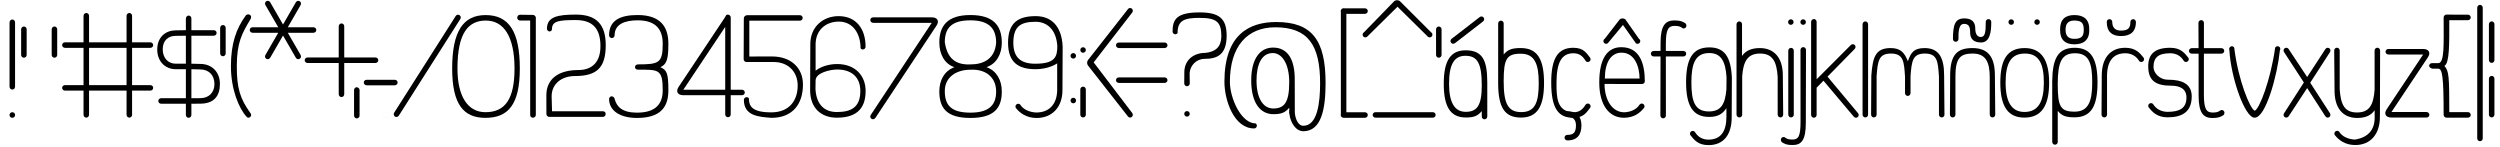 <?xml version="1.0" encoding="UTF-8" standalone="no"?>
<!-- Created with Inkscape (http://www.inkscape.org/) -->
<svg
   xmlns:dc="http://purl.org/dc/elements/1.1/"
   xmlns:cc="http://web.resource.org/cc/"
   xmlns:rdf="http://www.w3.org/1999/02/22-rdf-syntax-ns#"
   xmlns:svg="http://www.w3.org/2000/svg"
   xmlns="http://www.w3.org/2000/svg"
   xmlns:sodipodi="http://sodipodi.sourceforge.net/DTD/sodipodi-0.dtd"
   xmlns:inkscape="http://www.inkscape.org/namespaces/inkscape"
   width="17000"
   height="1000"
   id="svg1282"
   sodipodi:version="0.32"
   inkscape:version="0.45"
   sodipodi:docname="ubuntutitle25_extralight_sketch.svg"
   sodipodi:docbase="/home/guest/Documents/Trabalhos/UbuntuTitleFont/svg_pesos/UbuntuTitle25_Extralight_starting"
   inkscape:output_extension="org.inkscape.output.svg.inkscape"
   sodipodi:modified="true">
  <defs
     id="defs3" />
  <sodipodi:namedview
     inkscape:document-units="px"
     id="base"
     pagecolor="#ffffff"
     bordercolor="#666666"
     borderopacity="1.0"
     inkscape:pageopacity="0.0"
     inkscape:pageshadow="2"
     inkscape:zoom="0.17312337"
     inkscape:cx="14412.687"
     inkscape:cy="234.51152"
     inkscape:current-layer="layer1"
     inkscape:window-width="1264"
     inkscape:window-height="734"
     inkscape:window-x="0"
     inkscape:window-y="0"
     showguides="true"
     inkscape:guide-bbox="true">
    <sodipodi:guide
       orientation="horizontal"
       position="200"
       id="guide1331" />
    <sodipodi:guide
       orientation="horizontal"
       position="675.6"
       id="guide1654" />
    <sodipodi:guide
       orientation="horizontal"
       position="14.209"
       id="guide1665" />
    <sodipodi:guide
       orientation="horizontal"
       position="46.85"
       id="guide1388" />
    <sodipodi:guide
       orientation="horizontal"
       position="898.921"
       id="guide1370" />
  </sodipodi:namedview>
  <g
     inkscape:label="Layer 1"
     inkscape:groupmode="layer"
     id="layer1">
    <path
       d="M 1263.942,125.812 L 1263.942,205.312 C 1263.942,205.312 1195.442,206.375 1195.442,206.375 C 1129.287,206.375 1069.286,248.911 1069.286,337.219 C 1069.286,419.567 1125.698,470.562 1194.161,470.562 L 1263.942,470.594 L 1263.942,667.969 L 1095.567,667.969 L 1095.567,668.062 C 1095.43,668.059 1095.299,668.03 1095.161,668.031 C 1084.811,668.031 1076.411,676.43 1076.411,686.781 C 1076.411,697.557 1085.887,705.469 1096.442,705.469 L 1263.942,705.469 L 1263.942,780.969 C 1263.942,792.897 1272.571,801 1282.63,801 C 1292.981,801 1301.38,792.6 1301.38,782.25 C 1301.381,782.112 1301.351,781.981 1301.348,781.844 L 1301.442,781.844 L 1301.442,705.469 C 1301.442,705.469 1361.223,704.906 1361.223,704.906 C 1455.562,704.906 1495.411,652.906 1495.411,570.062 C 1495.411,490.679 1441.361,434.719 1362.505,434.719 L 1301.442,433.094 L 1301.442,242.812 L 1452.973,242.812 C 1464.901,242.812 1473.005,234.184 1473.005,224.125 C 1473.005,213.774 1464.604,205.375 1454.255,205.375 C 1454.117,205.374 1453.986,205.403 1453.848,205.406 L 1453.848,205.312 L 1301.442,205.312 L 1301.442,124.938 L 1301.348,124.938 C 1301.351,124.8 1301.38,124.669 1301.38,124.531 C 1301.38,114.181 1292.98,105.781 1282.63,105.781 C 1270.78,106.823 1265.524,114.784 1263.942,125.812 z M 1263.942,242.812 L 1263.942,433.094 C 1263.942,433.094 1195.442,433.125 1195.442,433.125 C 1139.675,433.125 1106.505,390.725 1106.505,335.406 C 1106.505,274.909 1144.296,243.812 1194.161,243.812 L 1263.942,242.812 z M 1361.223,472.156 C 1421.437,472.156 1458.192,512.187 1458.192,571.875 C 1458.192,627.926 1421.262,667.469 1362.505,667.469 L 1301.442,667.969 L 1301.442,470.594 C 1301.442,470.594 1361.223,472.156 1361.223,472.156 z "
       id="path1397"
       sodipodi:nodetypes="cccsccccccscccscccccsccccsccccccccccccscccscccc"
       style="fill:#000000;stroke:none;stroke-opacity:1;fill-opacity:1" />
    <path
       style="fill:#000000;fill-opacity:1;stroke:none;stroke-width:0.1;stroke-miterlimit:4;stroke-dashoffset:0;stroke-opacity:1"
       d="M 585.715,88.397 C 575.454,88.963 568.028,98.203 568.028,108.428 L 568.028,287.928 L 441.653,287.928 L 441.653,288.022 C 441.515,288.019 441.384,287.99 441.246,287.991 C 430.896,287.991 422.496,296.39 422.496,306.741 C 422.496,317.517 431.972,325.428 442.528,325.428 L 568.028,325.428 L 568.028,578.803 L 441.653,578.803 L 441.653,578.897 C 441.515,578.894 441.384,578.865 441.246,578.866 C 430.896,578.866 422.496,587.265 422.496,597.616 C 422.496,608.392 431.972,616.303 442.528,616.303 L 568.028,616.303 L 568.028,779.803 C 568.028,791.731 576.656,799.835 586.715,799.835 C 597.066,799.835 605.465,791.435 605.465,781.085 C 605.466,780.947 605.437,780.816 605.434,780.678 L 605.528,780.678 L 605.528,616.303 L 860.621,616.303 L 860.621,779.803 C 860.621,791.731 869.25,799.835 879.309,799.835 C 889.66,799.835 898.059,791.435 898.059,781.085 C 898.06,780.947 898.031,780.816 898.028,780.678 L 898.121,780.678 L 898.121,616.303 L 1021.653,616.303 C 1033.58,616.303 1041.684,607.675 1041.684,597.616 C 1041.684,587.265 1033.284,578.866 1022.934,578.866 C 1022.796,578.865 1022.665,578.894 1022.528,578.897 L 1022.528,578.803 L 898.121,578.803 L 898.121,325.428 L 1021.653,325.428 C 1033.58,325.429 1041.684,316.8 1041.684,306.741 C 1041.684,296.39 1033.284,287.991 1022.934,287.991 C 1022.796,287.99 1022.665,288.019 1022.528,288.022 L 1022.528,287.928 L 898.121,287.928 L 898.121,107.553 L 898.028,107.553 C 898.031,107.416 898.06,107.285 898.059,107.147 C 898.059,96.797 889.66,88.397 879.309,88.397 C 878.972,88.397 878.64,88.379 878.309,88.397 C 868.048,88.963 860.621,98.203 860.621,108.428 L 860.621,287.928 L 605.528,287.928 L 605.528,107.553 L 605.434,107.553 C 605.437,107.416 605.466,107.285 605.465,107.147 C 605.465,96.797 597.066,88.397 586.715,88.397 C 586.378,88.397 586.046,88.379 585.715,88.397 z M 605.528,325.428 L 860.621,325.428 L 860.621,578.803 L 605.528,578.803 L 605.528,325.428 z "
       id="path1361"
       sodipodi:nodetypes="ccccccsccccccscccsccccccscccccsccccccscccccccssccccccscccccc" />
    <path
       d="M 13767.604,326.906 C 13651.423,326.906 13602.167,402.177 13602.167,562.25 C 13602.167,726.026 13655.542,799.719 13766.073,799.719 C 13882.812,799.719 13934.167,717.813 13934.167,562.25 C 13934.167,404.362 13879.142,326.906 13767.604,326.906 z M 13769.417,364.125 C 13865.326,364.125 13898.167,433.34 13898.167,562.25 C 13898.167,690.268 13860.946,761.219 13766.417,761.219 C 13680.994,761.219 13638.167,696.942 13638.167,562.25 C 13638.167,428.509 13675.087,364.125 13769.417,364.125 z "
       id="o"
       sodipodi:nodetypes="cccccccccc"
       style="fill:#000000;fill-opacity:1;stroke:none;stroke-opacity:1" />
    <path
       sodipodi:type="arc"
       style="opacity:1;fill:#000000;fill-opacity:1;stroke:none;stroke-width:0.1;stroke-miterlimit:4;stroke-dasharray:none;stroke-dashoffset:0;stroke-opacity:1"
       id="path1340"
       sodipodi:cx="4433.7617"
       sodipodi:cy="334.14685"
       sodipodi:rx="18.75"
       sodipodi:ry="18.75"
       d="M 4452.512 334.147 A 18.75 18.75 0 1 1  4415.012,334.147 A 18.75 18.75 0 1 1  4452.512 334.147 z"
       transform="translate(-4350.034,447.902)" />
    <path
       style="opacity:1;fill:#000000;fill-opacity:1;stroke:none;stroke-width:0.1;stroke-miterlimit:4;stroke-dasharray:none;stroke-dashoffset:0;stroke-opacity:1"
       d="M 2627.702,762.145 C 2617.324,762.145 2608.92,770.581 2608.92,780.958 C 2608.92,791.335 2617.324,799.739 2627.702,799.739 C 2638.079,799.739 2646.514,791.335 2646.514,780.958 C 2646.514,770.581 2638.079,762.145 2627.702,762.145 z M 2627.702,762.239 C 2638.024,762.239 2646.42,770.635 2646.42,780.958 C 2646.42,791.281 2638.024,799.645 2627.702,799.645 C 2617.379,799.645 2609.014,791.281 2609.014,780.958 C 2609.014,770.635 2617.379,762.239 2627.702,762.239 z "
       id="path1628" />
    <path
       style="fill:#000000;fill-opacity:1;stroke:none;stroke-width:0.1;stroke-miterlimit:4;stroke-dashoffset:0;stroke-opacity:1"
       d="M 12684.108,145.5 C 12673.332,145.5 12665.421,154.976 12665.421,165.531 L 12665.421,778.5 C 12665.421,790.428 12674.049,798.531 12684.108,798.531 C 12694.459,798.531 12702.858,790.131 12702.858,779.781 C 12702.859,779.643 12702.83,779.512 12702.827,779.375 L 12702.921,779.375 L 12702.921,164.656 L 12702.827,164.656 C 12702.83,164.519 12702.859,164.388 12702.858,164.25 C 12702.858,153.9 12694.459,145.5 12684.108,145.5 z "
       id="path1639"
       sodipodi:nodetypes="ccccccccccc" />
    <path
       id="path1643"
       d="M 7317.101,379.683 C 7317.101,390.033 7308.701,398.433 7298.351,398.433 C 7288.001,398.433 7279.601,390.033 7279.601,379.683 C 7279.601,369.333 7288.001,360.933 7298.351,360.933 C 7308.701,360.933 7317.101,369.333 7317.101,379.683 z "
       style="fill:#000000;fill-opacity:1;stroke:none;stroke-width:0.1;stroke-miterlimit:4;stroke-dashoffset:0;stroke-opacity:1" />
    <path
       style="fill:#000000;fill-opacity:1;stroke:none;stroke-width:0.1;stroke-miterlimit:4;stroke-dashoffset:0;stroke-opacity:1"
       d="M 14451.7,324.906 C 14347.769,324.906 14291.918,396.768 14291.918,514.438 L 14290.356,778.5 C 14290.356,790.428 14298.984,798.531 14309.044,798.531 C 14319.394,798.531 14327.794,790.131 14327.794,779.781 C 14327.794,779.643 14327.765,779.512 14327.762,779.375 L 14327.856,779.375 L 14327.856,521.531 L 14327.762,521.531 C 14327.839,520.855 14327.746,520.175 14327.7,519.5 C 14327.699,414.742 14369.859,362.125 14453.512,362.125 C 14493.118,362.915 14524.754,380.021 14545.512,413.406 C 14548.896,418.302 14554.521,421.531 14560.918,421.531 C 14571.268,421.531 14579.668,413.131 14579.668,402.781 C 14579.668,399.219 14578.677,395.9 14576.95,393.062 C 14550.776,359.726 14521.813,324.906 14451.7,324.906 z "
       id="path1656"
       sodipodi:nodetypes="cccsscccccccsscc" />
    <path
       style="fill:#000000;fill-opacity:1;stroke:none;stroke-width:0.1;stroke-miterlimit:4;stroke-dashoffset:0;stroke-opacity:1"
       d="M 7383.65,339.949 C 7383.65,350.299 7375.25,358.699 7364.9,358.699 C 7354.55,358.699 7346.15,350.299 7346.15,339.949 C 7346.15,329.599 7354.55,321.199 7364.9,321.199 C 7375.25,321.199 7383.65,329.599 7383.65,339.949 z "
       id="path1658" />
    <path
       d="M 14108.528,324.906 C 13994.596,324.906 13957.03,397.306 13955.153,551.062 L 13955.153,964.031 C 13955.153,975.959 13963.782,984.062 13973.841,984.062 C 13984.191,984.063 13992.591,975.663 13992.591,965.312 C 13992.591,965.174 13992.562,965.044 13992.559,964.906 L 13992.653,964.906 L 13992.653,754 C 14021.535,788.794 14049.693,797.719 14106.997,797.719 C 14223.735,797.719 14263.091,715.813 14263.091,560.25 C 14263.09,402.362 14220.066,324.906 14108.528,324.906 z M 14110.341,362.125 C 14206.249,362.125 14227.091,431.34 14227.091,560.25 C 14227.09,688.268 14201.871,759.219 14107.341,759.219 C 14011.419,759.219 13992.653,725.966 13992.653,572.188 C 13992.653,419.594 14020.079,362.125 14110.341,362.125 z "
       id="path1660"
       sodipodi:nodetypes="cccsscccsccccccc"
       style="fill:#000000;fill-opacity:1;stroke:none;stroke-opacity:1" />
    <path
       d="M 10342.873,799.543 C 10228.941,799.543 10189.375,727.143 10187.498,573.386 L 10187.498,160.418 C 10187.498,148.49 10196.127,140.386 10206.186,140.386 C 10216.536,140.386 10224.936,148.786 10224.936,159.136 C 10224.936,159.274 10224.907,159.405 10224.904,159.543 L 10224.998,159.543 L 10224.998,370.449 C 10253.88,335.655 10284.038,326.73 10341.342,326.73 C 10458.08,326.73 10499.436,408.636 10499.436,564.199 C 10499.435,722.087 10454.411,799.543 10342.873,799.543 z M 10344.686,762.324 C 10440.594,762.324 10463.436,693.109 10463.436,564.199 C 10463.435,436.181 10436.216,365.23 10341.686,365.23 C 10245.764,365.23 10224.998,398.483 10224.998,552.261 C 10224.998,704.855 10254.424,762.324 10344.686,762.324 z "
       id="path1403"
       sodipodi:nodetypes="cccsscccsccccccc"
       style="fill:#000000;stroke:none;stroke-opacity:1;fill-opacity:1" />
    <path
       sodipodi:nodetypes="cccsccsccccccc"
       id="path1405"
       d="M 9966.126,342.123 C 10080.058,342.123 10113.501,407.703 10113.501,560.28 L 10113.501,791.248 C 10113.501,803.176 10104.872,811.28 10094.813,811.28 C 10084.463,811.28 10076.063,802.88 10076.063,792.53 L 10076.001,755.217 C 10047.119,790.011 10019.998,798.936 9967.657,798.936 C 9862.079,798.936 9817.563,725.03 9817.563,569.467 C 9817.564,411.579 9864.485,342.123 9966.126,342.123 z M 9964.313,379.342 C 9886.928,379.342 9853.563,440.557 9853.563,569.467 C 9853.564,697.485 9891.355,760.436 9967.313,760.436 C 10044.622,760.436 10076.001,716.571 10076.001,581.405 C 10076.001,428.812 10045.889,379.342 9964.313,379.342 z "
       style="fill:#000000;stroke:none;stroke-opacity:1;fill-opacity:1" />
    <path
       sodipodi:nodetypes="ccccccccccc"
       id="path1407"
       d="M 12178.926,325.5 C 12168.15,325.5 12160.239,334.976 12160.239,345.531 L 12160.239,778.5 C 12160.239,790.428 12168.867,798.531 12178.926,798.531 C 12189.277,798.531 12197.676,790.131 12197.676,779.781 C 12197.677,779.643 12197.648,779.512 12197.645,779.375 L 12197.739,779.375 L 12197.739,344.656 L 12197.645,344.656 C 12197.648,344.519 12197.677,344.388 12197.676,344.25 C 12197.676,333.9 12189.277,325.5 12178.926,325.5 z "
       style="fill:#000000;fill-opacity:1;stroke:none;stroke-width:0.1;stroke-miterlimit:4;stroke-dashoffset:0;stroke-opacity:1" />
    <path
       style="fill:#000000;fill-opacity:1;stroke:none;stroke-width:0.1;stroke-miterlimit:4;stroke-dashoffset:0;stroke-opacity:1"
       d="M 12196.475,150.075 C 12196.475,160.425 12188.075,168.825 12177.725,168.825 C 12167.375,168.825 12158.975,160.425 12158.975,150.075 C 12158.975,139.725 12167.375,131.325 12177.725,131.325 C 12188.075,131.325 12196.475,139.725 12196.475,150.075 z "
       id="path1409" />
    <path
       d="M 13412.807,326.906 C 13308.877,326.906 13261.026,371.615 13261.026,514.438 L 13259.463,778.5 C 13259.464,790.428 13268.092,798.531 13278.151,798.531 C 13288.502,798.531 13296.901,790.131 13296.901,779.781 C 13296.902,779.643 13296.873,779.512 13296.87,779.375 L 13296.963,779.375 L 13296.963,521.531 L 13296.87,521.531 C 13296.947,520.855 13296.853,520.175 13296.807,519.5 C 13296.807,393.719 13330.967,364.125 13414.62,364.125 C 13500.313,364.125 13530.213,419.354 13530.213,523.094 L 13530.213,778.5 C 13530.214,790.428 13538.842,798.531 13548.901,798.531 C 13559.252,798.531 13567.651,790.131 13567.651,779.781 C 13567.652,779.643 13567.623,779.512 13567.62,779.375 L 13567.713,779.375 C 13567.713,779.375 13565.276,511.969 13565.276,511.969 C 13565.276,379.39 13511.786,326.906 13412.807,326.906 z "
       id="path1411"
       sodipodi:nodetypes="cccsccccccsccsccccc"
       style="fill:#000000;fill-opacity:1;stroke:none;stroke-opacity:1" />
    <path
       d="M 12856.804,326.906 C 12752.875,326.906 12734.491,387.148 12725.023,514.438 L 12723.46,778.5 C 12723.462,790.428 12732.089,798.531 12742.148,798.531 C 12752.498,798.531 12760.898,790.131 12760.898,779.781 C 12760.898,779.643 12760.87,779.512 12760.867,779.375 L 12760.96,779.375 L 12760.96,521.531 L 12760.867,521.531 C 12760.943,520.855 12760.85,520.175 12760.804,519.5 C 12768.45,414.764 12774.964,364.125 12858.617,364.125 C 12944.309,364.125 12947.653,419.374 12954.21,523.094 L 12954.148,632.5 C 12954.273,642.37 12960.021,649.406 12969.148,652.156 C 12969.168,652.16 12969.19,652.152 12969.21,652.156 C 12981.248,653.873 12990.692,645.482 12991.648,633.781 C 12991.648,633.643 12991.62,633.512 12991.617,633.375 L 12991.648,633.375 L 12991.71,633.375 L 12991.648,521.531 L 12991.586,521.531 C 12991.662,520.855 12991.569,520.175 12991.523,519.5 C 12999.169,414.764 13005.683,364.125 13089.336,364.125 C 13175.028,364.125 13178.372,419.374 13184.929,523.094 L 13184.898,778.5 C 13184.899,790.428 13193.558,798.531 13203.617,798.531 C 13213.969,798.531 13222.367,790.131 13222.367,779.781 C 13222.369,779.643 13222.339,779.512 13222.336,779.375 L 13222.398,779.375 C 13222.398,779.375 13219.992,511.969 13219.992,511.969 C 13219.993,395 13186.502,326.906 13087.523,326.906 C 13015.326,326.906 12994.738,355.983 12973.523,416.406 C 12950.956,358.8 12924.531,326.906 12856.804,326.906 z "
       id="path1421"
       sodipodi:nodetypes="cccsscccccscccccccccccsccsccccscc"
       style="fill:#000000;fill-opacity:1;stroke:none;stroke-opacity:1" />
    <path
       style="fill:#000000;fill-opacity:1;stroke:none;stroke-width:0.1;stroke-miterlimit:4;stroke-dashoffset:0;stroke-opacity:1"
       d="M 11827.011,145.5 C 11816.235,145.5 11808.323,154.976 11808.323,165.531 L 11808.323,778.5 C 11808.324,790.428 11816.952,798.531 11827.011,798.531 C 11827.199,798.531 11827.387,798.505 11827.573,798.5 C 11827.751,798.505 11827.926,798.531 11828.105,798.531 C 11838.456,798.531 11846.855,790.131 11846.855,779.781 C 11846.856,779.643 11846.826,779.512 11846.823,779.375 L 11846.917,779.375 L 11846.917,521.531 L 11846.823,521.531 C 11846.901,520.855 11846.807,520.175 11846.761,519.5 C 11854.406,414.764 11884.92,364.125 11968.573,364.125 C 12054.267,364.125 12081.61,419.374 12088.167,523.094 L 12088.167,778.5 C 12088.168,790.428 12096.796,798.531 12106.855,798.531 C 12117.206,798.531 12125.605,790.131 12125.605,779.781 C 12125.606,779.643 12125.576,779.512 12125.573,779.375 L 12125.667,779.375 C 12125.667,779.375 12123.229,511.969 12123.229,511.969 C 12123.23,395 12065.74,326.906 11966.761,326.906 C 11910.54,326.906 11869.481,344.542 11845.823,380.875 L 11845.823,164.656 L 11845.729,164.656 C 11845.733,164.519 11845.762,164.388 11845.761,164.25 C 11845.761,153.9 11837.362,145.5 11827.011,145.5 z "
       id="path1426"
       sodipodi:nodetypes="cccsssccccccsccsccccsccccc" />
    <path
       style="fill:#000000;fill-opacity:1;stroke:none;stroke-width:0.1;stroke-miterlimit:4;stroke-dashoffset:0;stroke-opacity:1"
       d="M 16863.821,33.161 C 16853.045,33.161 16845.134,42.636 16845.134,53.192 L 16845.134,940.161 C 16845.134,952.088 16853.762,960.192 16863.821,960.192 C 16874.172,960.192 16882.571,951.792 16882.571,941.442 C 16882.572,941.304 16882.543,941.173 16882.54,941.036 L 16882.634,941.036 L 16882.634,52.317 L 16882.54,52.317 C 16882.543,52.179 16882.572,52.049 16882.571,51.911 C 16882.571,41.561 16874.172,33.161 16863.821,33.161 z "
       id="path1430"
       sodipodi:nodetypes="ccccccccccc" />
    <path
       sodipodi:nodetypes="ccccccccccc"
       id="path1432"
       d="M 16943.306,145.357 C 16932.53,145.357 16924.619,154.832 16924.619,165.388 L 16924.619,407.569 C 16924.619,419.497 16933.247,427.6 16943.306,427.6 C 16953.657,427.6 16962.056,419.2 16962.056,408.85 C 16962.057,408.712 16962.028,408.581 16962.025,408.444 L 16962.119,408.444 L 16962.119,164.513 L 16962.025,164.513 C 16962.028,164.375 16962.057,164.245 16962.056,164.107 C 16962.056,153.757 16953.657,145.357 16943.306,145.357 z "
       style="fill:#000000;fill-opacity:1;stroke:none;stroke-width:0.1;stroke-miterlimit:4;stroke-dashoffset:0;stroke-opacity:1" />
    <path
       style="fill:#000000;fill-opacity:1;stroke:none;stroke-width:0.1;stroke-miterlimit:4;stroke-dashoffset:0;stroke-opacity:1"
       d="M 16943.306,516.074 C 16932.53,516.074 16924.619,525.55 16924.619,536.106 L 16924.619,778.287 C 16924.619,790.214 16933.247,798.318 16943.306,798.318 C 16953.657,798.318 16962.056,789.918 16962.056,779.568 C 16962.057,779.43 16962.028,779.299 16962.025,779.162 L 16962.119,779.162 L 16962.119,535.231 L 16962.025,535.231 C 16962.028,535.093 16962.057,534.962 16962.056,534.824 C 16962.056,524.474 16953.657,516.074 16943.306,516.074 z "
       id="path1434"
       sodipodi:nodetypes="ccccccccccc" />
    <path
       sodipodi:nodetypes="ccccccccccc"
       id="path1436"
       d="M 9783.839,180.272 C 9773.063,180.272 9765.152,189.748 9765.152,200.303 L 9765.152,372.485 C 9765.152,384.412 9773.78,392.516 9783.839,392.516 C 9794.19,392.516 9802.589,384.116 9802.589,373.766 C 9802.59,373.628 9802.561,373.497 9802.558,373.36 L 9802.652,373.36 L 9802.652,199.428 L 9802.558,199.428 C 9802.561,199.291 9802.59,199.16 9802.589,199.022 C 9802.589,188.672 9794.19,180.272 9783.839,180.272 z "
       style="fill:#000000;fill-opacity:1;stroke:none;stroke-width:0.1;stroke-miterlimit:4;stroke-dashoffset:0;stroke-opacity:1" />
    <path
       sodipodi:nodetypes="ccccccccccc"
       id="path1438"
       d="M 1515.745,170.174 C 1504.968,170.174 1497.057,179.649 1497.057,190.205 L 1497.057,362.386 C 1497.057,374.314 1505.686,382.417 1515.745,382.417 C 1526.095,382.417 1534.495,374.017 1534.495,363.667 C 1534.495,363.529 1534.466,363.398 1534.464,363.261 L 1534.557,363.261 L 1534.557,189.33 L 1534.464,189.33 C 1534.466,189.192 1534.495,189.062 1534.495,188.924 C 1534.495,178.574 1526.095,170.174 1515.745,170.174 z "
       style="fill:#000000;fill-opacity:1;stroke:none;stroke-width:0.1;stroke-miterlimit:4;stroke-dashoffset:0;stroke-opacity:1" />
    <path
       style="fill:#000000;fill-opacity:1;stroke:none;stroke-width:0.1;stroke-miterlimit:4;stroke-dashoffset:0;stroke-opacity:1"
       d="M 370.172,180.174 C 359.396,180.174 351.485,189.649 351.485,200.205 L 351.485,372.386 C 351.485,384.314 360.113,392.417 370.172,392.417 C 380.523,392.417 388.922,384.017 388.922,373.667 C 388.923,373.529 388.894,373.398 388.891,373.261 L 388.985,373.261 L 388.985,199.33 L 388.891,199.33 C 388.894,199.192 388.923,199.062 388.922,198.924 C 388.922,188.574 380.523,180.174 370.172,180.174 z "
       id="path1440"
       sodipodi:nodetypes="ccccccccccc" />
    <path
       sodipodi:nodetypes="ccccccccccc"
       id="path1442"
       d="M 162.442,180.174 C 151.666,180.174 143.755,189.649 143.755,200.205 L 143.755,372.386 C 143.755,384.314 152.383,392.417 162.442,392.417 C 172.793,392.417 181.192,384.017 181.192,373.667 C 181.193,373.529 181.164,373.398 181.161,373.261 L 181.255,373.261 L 181.255,199.33 L 181.161,199.33 C 181.164,199.192 181.193,199.062 181.192,198.924 C 181.192,188.574 172.793,180.174 162.442,180.174 z "
       style="fill:#000000;fill-opacity:1;stroke:none;stroke-width:0.1;stroke-miterlimit:4;stroke-dashoffset:0;stroke-opacity:1" />
    <path
       style="fill:#000000;fill-opacity:1;stroke:none;stroke-width:0.1;stroke-miterlimit:4;stroke-dashoffset:0;stroke-opacity:1"
       d="M 2320.996,159.344 C 2310.735,159.91 2303.309,169.149 2303.309,179.375 L 2303.309,390.875 L 2090.934,390.875 L 2090.934,390.969 C 2090.796,390.966 2090.666,390.937 2090.528,390.938 C 2080.177,390.937 2071.778,399.337 2071.778,409.688 C 2071.777,420.463 2081.253,428.375 2091.809,428.375 L 2303.309,428.375 L 2303.309,639.875 C 2303.309,651.803 2311.937,659.906 2321.996,659.906 C 2332.347,659.906 2340.746,651.506 2340.746,641.156 C 2340.747,641.018 2340.718,640.887 2340.715,640.75 L 2340.809,640.75 L 2340.809,428.375 L 2552.34,428.375 C 2564.267,428.375 2572.371,419.747 2572.371,409.688 C 2572.371,399.336 2563.971,390.938 2553.621,390.938 C 2553.483,390.936 2553.352,390.966 2553.215,390.969 L 2553.215,390.875 L 2340.809,390.875 L 2340.809,178.5 L 2340.715,178.5 C 2340.718,178.363 2340.747,178.232 2340.746,178.094 C 2340.746,167.744 2332.347,159.344 2321.996,159.344 C 2321.659,159.344 2321.327,159.326 2320.996,159.344 z "
       id="path1446" />
    <path
       style="fill:#000000;fill-opacity:1;stroke:none;stroke-width:0.1;stroke-miterlimit:4;stroke-dashoffset:0;stroke-opacity:1"
       d="M 1820.179,5.656 C 1817.163,5.721 1814.151,6.522 1811.429,8.094 C 1802.465,13.269 1799.379,24.755 1804.554,33.719 C 1804.622,33.839 1804.733,33.914 1804.804,34.031 L 1804.71,34.094 L 1892.085,185.406 L 1717.367,185.406 L 1717.367,185.5 C 1717.229,185.497 1717.098,185.468 1716.96,185.469 C 1706.61,185.469 1698.21,193.868 1698.21,204.219 C 1698.21,214.995 1707.686,222.906 1718.242,222.906 L 1892.054,222.906 L 1804.71,374.188 L 1804.804,374.219 C 1804.733,374.336 1804.622,374.442 1804.554,374.562 C 1799.379,383.526 1802.465,395.012 1811.429,400.188 C 1820.761,405.576 1832.339,401.329 1837.617,392.188 L 1924.554,241.625 L 2011.867,392.875 L 2011.929,392.812 C 2011.995,392.933 2012.047,393.068 2012.117,393.188 C 2017.292,402.151 2028.777,405.238 2037.742,400.062 C 2047.074,394.675 2049.175,382.516 2043.898,373.375 L 1957.023,222.906 L 2130.773,222.906 C 2142.7,222.906 2150.804,214.278 2150.804,204.219 C 2150.804,193.868 2142.404,185.469 2132.054,185.469 C 2131.916,185.468 2131.785,185.497 2131.648,185.5 L 2131.648,185.406 L 1956.992,185.406 L 2043.898,34.906 C 2049.862,24.577 2046.422,13.248 2037.71,8.219 C 2028.746,3.043 2017.292,6.13 2012.117,15.094 C 2012.047,15.213 2011.995,15.348 2011.929,15.469 L 2011.867,15.406 L 1924.554,166.656 L 1837.617,16.094 C 1833.516,8.992 1826.814,5.514 1820.179,5.656 z "
       id="path1452" />
    <path
       sodipodi:nodetypes="ccccccccccc"
       id="path1460"
       d="M 2473.661,561.348 C 2473.661,572.124 2483.137,580.035 2493.692,580.035 L 2683.873,580.035 C 2695.801,580.035 2703.904,571.407 2703.904,561.348 C 2703.904,550.997 2695.504,542.598 2685.154,542.598 C 2685.016,542.597 2684.885,542.626 2684.748,542.629 L 2684.748,542.535 L 2492.817,542.535 L 2492.817,542.629 C 2492.68,542.626 2492.549,542.597 2492.411,542.598 C 2482.061,542.598 2473.661,550.997 2473.661,561.348 z "
       style="fill:#000000;fill-opacity:1;stroke:none;stroke-width:0.1;stroke-miterlimit:4;stroke-dashoffset:0;stroke-opacity:1" />
    <path
       style="fill:#000000;fill-opacity:1;stroke:none;stroke-width:0.1;stroke-miterlimit:4;stroke-dashoffset:0;stroke-opacity:1"
       d="M 83.582,132.741 C 72.806,132.741 64.895,142.217 64.895,152.772 L 64.895,588.953 C 64.895,600.881 73.523,608.984 83.582,608.984 C 93.933,608.984 102.332,600.584 102.332,590.234 C 102.333,590.096 102.304,589.966 102.301,589.828 L 102.395,589.828 L 102.395,151.897 L 102.301,151.897 C 102.304,151.76 102.333,151.629 102.332,151.491 C 102.332,141.141 93.933,132.741 83.582,132.741 z "
       id="path1462"
       sodipodi:nodetypes="ccccccccccc" />
    <path
       d="M 11617.709,986.803 C 11721.64,986.803 11775.49,914.941 11775.49,797.271 C 11775.49,797.271 11776.803,529.74 11776.803,529.74 C 11770.47,386.916 11727.068,322.24 11623.521,322.24 C 11506.783,322.24 11465.428,404.146 11465.428,559.709 C 11465.428,717.597 11510.452,795.053 11621.99,795.053 C 11681.021,795.053 11712.759,775.603 11739.553,735.49 L 11739.553,790.178 L 11739.647,790.178 C 11739.57,790.854 11739.663,791.533 11739.709,792.209 C 11739.71,896.967 11699.549,949.584 11615.897,949.584 C 11576.291,948.794 11546.654,931.687 11525.897,898.303 C 11522.513,893.407 11516.887,890.178 11510.49,890.178 C 11500.139,890.178 11491.74,898.578 11491.74,908.928 C 11491.739,912.49 11492.732,915.809 11494.459,918.646 C 11520.633,951.983 11547.596,986.803 11617.709,986.803 z M 11620.178,757.834 C 11524.269,757.834 11501.428,688.619 11501.428,559.709 C 11501.428,431.691 11528.649,360.74 11623.178,360.74 C 11701.216,360.74 11733.696,414.397 11740.459,526.365 L 11739.553,607.709 C 11731.009,708.881 11702.418,757.834 11620.178,757.834 z "
       id="path1468"
       sodipodi:nodetypes="cccsssccccccsccccssccc"
       style="fill:#000000;fill-opacity:1;stroke:none;stroke-opacity:1" />
    <path
       style="fill:#000000;fill-opacity:1;stroke:none;stroke-width:0.1;stroke-miterlimit:4;stroke-dashoffset:0;stroke-opacity:1"
       d="M 10698.062,324.906 C 10594.132,324.906 10548.281,396.015 10548.281,560.438 C 10548.281,742.991 10599.959,800.75 10698.062,800.75 C 10768.175,800.75 10787.139,765.931 10813.312,732.594 C 10815.039,729.756 10816.031,726.438 10816.031,722.875 C 10816.031,712.525 10807.631,704.125 10797.281,704.125 C 10790.884,704.125 10785.259,707.355 10781.875,712.25 C 10761.117,745.635 10739.481,762.741 10699.875,763.531 C 10585.104,760.193 10584.359,659.51 10584.218,567.531 L 10584.125,567.531 C 10584.125,426.693 10616.939,362.125 10699.875,362.125 C 10739.481,362.915 10761.117,380.021 10781.875,413.406 C 10785.259,418.302 10790.884,421.531 10797.281,421.531 C 10807.631,421.531 10816.031,413.131 10816.031,402.781 C 10816.031,399.219 10815.039,395.9 10813.312,393.062 C 10787.139,359.726 10768.175,324.906 10698.062,324.906 z "
       id="path1473"
       sodipodi:nodetypes="ccccssccccccsscc" />
    <path
       style="fill:#000000;fill-opacity:1;stroke:none;stroke-width:0.1;stroke-miterlimit:4;stroke-dashoffset:0;stroke-opacity:1"
       d="M 16015.7,986.212 C 16119.631,986.212 16183.481,912.35 16183.481,794.681 L 16184.762,344.494 C 16184.761,332.566 16176.134,324.462 16166.075,324.462 C 16155.725,324.462 16147.325,332.862 16147.325,343.212 C 16147.325,343.35 16147.353,343.481 16147.356,343.619 L 16147.262,343.619 L 16147.262,607.462 L 16147.356,607.462 C 16147.28,608.139 16147.373,608.818 16147.419,609.494 C 16139.773,714.229 16111.259,764.869 16027.606,764.869 C 15941.914,764.869 15916.57,709.619 15910.012,605.9 L 15910.012,344.494 C 15910.011,332.566 15901.384,324.462 15891.325,324.462 C 15880.975,324.462 15872.575,332.862 15872.575,343.212 C 15872.575,343.35 15872.603,343.481 15872.606,343.619 L 15872.512,343.619 C 15872.512,343.619 15874.95,617.025 15874.95,617.025 C 15874.951,733.993 15930.44,802.087 16029.419,802.087 C 16085.022,802.087 16123.854,784.835 16147.544,749.306 L 16147.544,787.587 L 16147.638,787.587 C 16151.81,880.916 16104.563,934.668 16013.888,948.994 C 15974.282,948.204 15928.645,931.097 15907.888,897.712 C 15904.504,892.817 15898.878,889.587 15892.481,889.587 C 15882.13,889.587 15873.731,897.987 15873.731,908.337 C 15873.73,911.9 15874.723,915.219 15876.45,918.056 C 15902.624,951.393 15945.587,986.212 16015.7,986.212 z "
       id="path1478"
       sodipodi:nodetypes="cccsscccccsccsscccscccccsccc" />
    <path
       style="fill:#000000;fill-opacity:1;stroke:none;stroke-width:0.1;stroke-miterlimit:4;stroke-dashoffset:0;stroke-opacity:1"
       d="M 11024.746,320.906 C 10931.453,320.906 10874.965,396.015 10874.965,560.438 C 10874.965,718.141 10944.643,800.75 11042.746,800.75 C 11112.859,800.75 11153.823,765.931 11179.996,732.594 C 11181.723,729.756 11182.715,726.438 11182.715,722.875 C 11182.714,712.525 11174.315,704.125 11163.965,704.125 C 11157.567,704.125 11151.944,707.355 11148.558,712.25 C 11127.801,745.635 11084.164,762.741 11044.558,763.531 C 10962.953,763.531 10910.902,679.701 10910.902,570.812 L 11164.746,571.438 C 11176.672,571.437 11184.777,562.809 11184.777,552.75 C 11184.777,432.553 11150.164,320.906 11024.746,320.906 z M 11026.558,358.125 C 11117.094,358.125 11148.965,455.75 11148.965,533.938 L 10912.996,533.938 C 10912.996,426.004 10953.935,358.125 11026.558,358.125 z "
       id="path1483"
       sodipodi:nodetypes="ccscsscccccccccc" />
    <path
       style="fill:#000000;fill-opacity:1;stroke:none;stroke-width:0.1;stroke-miterlimit:4;stroke-dashoffset:0;stroke-opacity:1"
       d="M 9334.085,781.595 C 9334.085,792.371 9343.561,800.282 9354.116,800.282 L 9742.298,800.282 C 9754.225,800.282 9762.329,791.654 9762.329,781.595 C 9762.329,771.244 9753.929,762.845 9743.579,762.845 C 9743.441,762.844 9743.31,762.873 9743.173,762.876 L 9743.173,762.782 L 9353.241,762.782 L 9353.241,762.876 C 9353.104,762.873 9352.973,762.844 9352.835,762.845 C 9342.485,762.845 9334.085,771.244 9334.085,781.595 z "
       id="path1485"
       sodipodi:nodetypes="ccccccccccc" />
    <path
       style="fill:#000000;fill-opacity:1;stroke:none;stroke-width:0.1;stroke-miterlimit:4;stroke-dashoffset:0;stroke-opacity:1"
       d="M 9136.551,55.906 C 9131.687,55.906 9127.259,57.772 9123.926,60.812 C 9119.58,64.247 9116.77,69.566 9116.77,75.531 C 9116.769,77.649 9117.164,79.642 9117.832,81.5 L 9117.832,776.031 C 9117.163,777.957 9116.77,780.034 9116.77,782.188 C 9116.768,792.963 9126.246,800.875 9136.801,800.875 L 9280.988,800.875 C 9292.916,800.875 9301.02,792.247 9301.02,782.188 C 9301.018,771.837 9292.62,763.438 9282.27,763.438 C 9282.13,763.437 9282.001,763.466 9281.863,763.469 L 9281.863,763.375 L 9155.238,763.375 L 9155.238,94.219 L 9280.988,94.219 C 9292.916,94.219 9301.02,85.59 9301.02,75.531 C 9301.019,65.18 9292.62,56.781 9282.27,56.781 C 9282.131,56.78 9282.001,56.809 9281.863,56.812 L 9281.863,56.719 L 9142.02,56.719 C 9140.281,56.177 9138.437,55.906 9136.551,55.906 z "
       id="path1487" />
    <path
       style="fill:#000000;fill-opacity:1;stroke:none;stroke-width:0.1;stroke-miterlimit:4;stroke-dashoffset:0;stroke-opacity:1"
       d="M 14757.705,324.906 C 14653.774,324.906 14607.923,366.768 14607.923,450.438 C 14607.923,548.381 14658.145,582.719 14764.955,582.719 C 14825.391,582.719 14867.829,605.871 14867.829,662.562 C 14867.829,736.322 14821.646,760.562 14738.079,760.562 C 14698.474,759.773 14662.837,742.666 14642.079,709.281 C 14638.695,704.386 14633.07,701.156 14626.673,701.156 C 14616.323,701.156 14607.923,709.556 14607.923,719.906 C 14607.923,723.469 14608.915,726.788 14610.642,729.625 C 14636.815,762.962 14669.779,797.781 14739.892,797.781 C 14837.995,797.781 14903.673,761.333 14903.673,655.469 C 14903.673,570.085 14837.195,542 14743.579,542 C 14679.318,542 14643.861,490.855 14643.861,457.531 L 14643.767,457.531 C 14643.767,389.808 14676.581,362.125 14759.517,362.125 C 14799.123,362.915 14828.759,380.021 14849.517,413.406 C 14852.901,418.302 14858.526,421.531 14864.923,421.531 C 14875.273,421.531 14883.673,413.131 14883.673,402.781 C 14883.673,399.219 14882.681,395.9 14880.955,393.062 C 14854.781,359.726 14827.817,324.906 14757.705,324.906 z "
       id="path1375"
       sodipodi:nodetypes="ccccccsscsccccccsscc" />
    <path
       sodipodi:nodetypes="ccscccscc"
       id="path1386"
       d="M 10753.711,853.394 C 10753.711,913.488 10727.283,954.738 10658.82,954.738 C 10646.892,954.737 10638.788,946.109 10638.788,936.05 C 10638.788,925.699 10647.188,917.3 10657.538,917.3 C 10702.906,917.3 10716.492,897.925 10716.492,851.581 C 10716.492,811.86 10693.835,793.988 10658.82,793.988 C 10646.892,793.987 10638.788,785.359 10638.788,775.3 C 10638.788,764.949 10647.188,756.55 10657.538,756.55 C 10723.693,756.55 10753.711,791.788 10753.711,853.394 z "
       style="fill:#000000;stroke:none;stroke-opacity:1;fill-opacity:1" />
    <path
       sodipodi:nodetypes="cccsscccccsccc"
       id="path1390"
       d="M 12189.793,986.212 C 12250.641,986.212 12279.574,952.35 12279.574,834.681 L 12280.855,340.494 C 12280.854,328.566 12272.227,320.462 12262.168,320.462 C 12251.818,320.462 12243.418,328.862 12243.418,339.212 C 12243.418,339.35 12243.446,339.481 12243.449,339.619 L 12243.355,339.619 L 12243.637,827.587 C 12243.637,927.376 12229.342,948.994 12187.981,948.994 C 12164.248,948.994 12153.26,945.354 12140.265,936.616 C 12137.191,932.649 12132.815,931.587 12128.574,931.587 C 12118.223,931.587 12109.824,939.987 12109.824,950.337 C 12109.824,956.996 12112.364,962.173 12116.259,966.559 C 12137.148,979.418 12149.779,986.212 12189.793,986.212 z "
       style="fill:#000000;fill-opacity:1;stroke:none;stroke-width:0.1;stroke-miterlimit:4;stroke-dashoffset:0;stroke-opacity:1" />
    <path
       d="M 14422.853,245.159 C 14482.947,245.159 14524.196,218.731 14524.196,150.268 C 14524.195,138.34 14515.567,130.236 14505.508,130.236 C 14495.157,130.236 14486.758,138.636 14486.758,148.986 C 14486.758,194.354 14467.383,207.94 14421.04,207.94 C 14381.319,207.94 14363.447,185.283 14363.447,150.268 C 14363.446,138.34 14354.818,130.236 14344.759,130.236 C 14334.408,130.236 14326.009,138.636 14326.009,148.986 C 14326.009,215.141 14361.247,245.159 14422.853,245.159 z "
       id="path1396"
       sodipodi:nodetypes="ccscccscc"
       style="fill:#000000;fill-opacity:1;stroke:none;stroke-opacity:1" />
    <path
       id="path1398"
       d="M 12280.047,150.075 C 12280.047,160.425 12271.647,168.825 12261.297,168.825 C 12250.947,168.825 12242.547,160.425 12242.547,150.075 C 12242.547,139.725 12250.947,131.325 12261.297,131.325 C 12271.647,131.325 12280.047,139.725 12280.047,150.075 z "
       style="fill:#000000;fill-opacity:1;stroke:none;stroke-width:0.1;stroke-miterlimit:4;stroke-dashoffset:0;stroke-opacity:1" />
    <path
       style="fill:#000000;fill-opacity:1;stroke:none;stroke-width:0.1;stroke-miterlimit:4;stroke-dashoffset:0;stroke-opacity:1"
       d="M 13694.999,150.075 C 13694.999,160.425 13686.599,168.825 13676.249,168.825 C 13665.899,168.825 13657.499,160.425 13657.499,150.075 C 13657.499,139.725 13665.899,131.325 13676.249,131.325 C 13686.599,131.325 13694.999,139.725 13694.999,150.075 z "
       id="path1402" />
    <path
       id="path1404"
       d="M 13870.876,150.075 C 13870.876,160.425 13862.476,168.825 13852.126,168.825 C 13841.776,168.825 13833.376,160.425 13833.376,150.075 C 13833.376,139.725 13841.776,131.325 13852.126,131.325 C 13862.476,131.325 13870.876,139.725 13870.876,150.075 z "
       style="fill:#000000;fill-opacity:1;stroke:none;stroke-width:0.1;stroke-miterlimit:4;stroke-dashoffset:0;stroke-opacity:1" />
    <path
       style="fill:#000000;fill-opacity:1;stroke:none;stroke-width:0.1;stroke-miterlimit:4;stroke-dashoffset:0;stroke-opacity:1"
       d="M 12334.243,129.5 C 12323.467,129.5 12315.556,138.976 12315.556,149.531 L 12315.556,780.5 C 12315.556,792.428 12324.184,800.531 12334.243,800.531 C 12344.594,800.531 12352.993,792.131 12352.993,781.781 L 12353.025,596.219 L 12399.587,548.812 L 12604.868,792.406 C 12612.212,801.805 12624.005,802.881 12631.931,796.688 C 12640.088,790.315 12641.522,778.531 12635.149,770.375 L 12427.118,521.125 L 12610.806,333.844 C 12619.53,325.708 12619.572,313.888 12612.712,306.531 C 12605.651,298.963 12593.784,298.534 12586.212,305.594 L 12353.025,539 L 12353.056,148.656 L 12352.962,148.656 C 12352.965,148.519 12352.994,148.388 12352.993,148.25 C 12352.993,137.9 12344.594,129.5 12334.243,129.5 z "
       id="path1406"
       sodipodi:nodetypes="cccsccccccccccccccc" />
    <path
       style="fill:#000000;fill-opacity:1;stroke:none;stroke-width:0.1;stroke-miterlimit:4;stroke-dashoffset:0;stroke-opacity:1"
       d="M 11385.662,138.875 C 11324.815,138.875 11291.88,172.737 11291.88,290.406 L 11291.724,346.531 L 11245.13,346.531 L 11245.13,346.625 C 11244.994,346.622 11244.862,346.593 11244.724,346.594 C 11234.373,346.594 11225.974,354.993 11225.974,365.344 C 11225.973,376.12 11235.45,384.031 11246.006,384.031 L 11291.63,384.031 L 11290.599,784.594 C 11290.6,796.521 11299.228,804.625 11309.287,804.625 C 11319.638,804.625 11328.037,796.225 11328.037,785.875 C 11328.038,785.737 11328.009,785.606 11328.006,785.469 L 11328.099,785.469 L 11327.88,384.031 L 11446.193,384.031 C 11458.119,384.031 11466.224,375.403 11466.224,365.344 C 11466.225,354.993 11457.824,346.594 11447.474,346.594 C 11447.337,346.593 11447.205,346.622 11447.068,346.625 L 11447.068,346.531 L 11327.849,346.531 L 11327.818,297.5 C 11327.819,197.711 11346.113,176.094 11387.474,176.094 C 11411.208,176.094 11424.167,179.731 11437.162,188.469 C 11440.235,192.435 11444.64,193.5 11448.88,193.5 C 11459.231,193.5 11467.63,185.1 11467.63,174.75 C 11467.63,168.091 11465.088,162.917 11461.193,158.531 C 11440.304,145.672 11425.676,138.875 11385.662,138.875 z "
       id="path1422" />
    <path
       id="path1427"
       d="M 15044.365,802.483 C 14983.518,802.483 14950.583,768.621 14950.583,650.952 L 14950.427,364.827 L 14903.833,364.827 L 14903.833,364.733 C 14903.697,364.736 14903.565,364.765 14903.427,364.764 C 14893.076,364.764 14884.677,356.365 14884.677,346.014 C 14884.676,335.238 14894.153,327.327 14904.709,327.327 L 14950.333,327.327 L 14949.302,156.764 C 14949.303,144.837 14957.931,136.733 14967.99,136.733 C 14978.341,136.733 14986.74,145.133 14986.74,155.483 C 14986.741,155.621 14986.712,155.752 14986.709,155.889 L 14986.802,155.889 L 14986.583,327.327 L 15104.896,327.327 C 15116.822,327.327 15124.927,335.955 15124.927,346.014 C 15124.928,356.365 15116.527,364.764 15106.177,364.764 C 15106.04,364.765 15105.908,364.736 15105.771,364.733 L 15105.771,364.827 L 14986.552,364.827 L 14986.521,643.858 C 14986.522,743.647 15004.816,765.264 15046.177,765.264 C 15069.911,765.264 15082.87,761.627 15095.865,752.889 C 15098.938,748.923 15103.343,747.858 15107.583,747.858 C 15117.934,747.858 15126.333,756.258 15126.333,766.608 C 15126.333,773.267 15123.791,778.441 15119.896,782.827 C 15099.007,795.686 15084.379,802.483 15044.365,802.483 z "
       style="fill:#000000;fill-opacity:1;stroke:none;stroke-width:0.1;stroke-miterlimit:4;stroke-dashoffset:0;stroke-opacity:1"
       sodipodi:nodetypes="ccccccccccscccccccccccscsscc" />
    <path
       style="fill:#000000;fill-opacity:1;stroke:none;stroke-width:0.1;stroke-miterlimit:4;stroke-dashoffset:0;stroke-opacity:1"
       d="M 7398.499,408.147 C 7389.925,419.169 7390.905,436.36 7398.468,445.647 L 7668.279,789.615 L 7668.342,789.553 C 7668.408,789.673 7668.459,789.809 7668.529,789.928 C 7673.704,798.891 7685.19,801.978 7694.154,796.803 C 7703.486,791.415 7705.588,779.256 7700.31,770.115 C 7612.195,655.024 7525.301,538.996 7436.879,424.14 L 7700.31,83.647 C 7706.274,73.317 7702.834,61.989 7694.123,56.959 C 7685.159,51.784 7673.704,54.871 7668.529,63.834 C 7668.459,63.953 7668.408,64.089 7668.342,64.209 L 7668.279,64.147 L 7398.499,408.147 z "
       id="path1431"
       sodipodi:nodetypes="cccccscccscccc" />
    <path
       id="path1433"
       d="M 15546.341,324.795 C 15543.325,324.859 15540.313,325.66 15537.591,327.232 C 15528.626,332.408 15525.541,343.894 15530.716,352.857 C 15530.784,352.977 15530.894,353.052 15530.966,353.17 L 15530.872,353.232 L 15666.216,560.821 L 15530.872,771.326 L 15530.966,771.357 C 15530.894,771.474 15530.784,771.581 15530.716,771.701 C 15525.541,780.664 15528.626,792.15 15537.591,797.326 C 15546.923,802.714 15558.501,798.467 15563.778,789.326 L 15688.716,598.763 L 15812.028,790.013 L 15812.091,789.951 C 15812.157,790.071 15812.208,790.207 15812.278,790.326 C 15817.453,799.289 15828.939,802.376 15837.903,797.201 C 15847.235,791.813 15849.337,779.654 15844.059,770.513 L 15709.523,562.482 L 15844.059,354.045 C 15850.023,343.715 15846.583,332.387 15837.872,327.357 C 15828.908,322.182 15817.453,325.269 15812.278,334.232 L 15688.716,523.795 L 15563.778,335.232 C 15559.678,328.13 15552.976,324.652 15546.341,324.795 z "
       style="fill:#000000;fill-opacity:1;stroke:none;stroke-width:0.1;stroke-miterlimit:4;stroke-dashoffset:0;stroke-opacity:1"
       sodipodi:nodetypes="cscccccccscccccscccscccc" />
    <path
       sodipodi:nodetypes="ccccccccccc"
       id="path1435"
       d="M 7588.649,308.019 C 7588.649,318.795 7598.125,326.706 7608.68,326.706 L 7918.862,326.706 C 7930.789,326.706 7938.893,318.078 7938.893,308.019 C 7938.893,297.668 7930.493,289.269 7920.143,289.269 C 7920.005,289.268 7919.874,289.297 7919.737,289.3 L 7919.737,289.206 L 7607.805,289.206 L 7607.805,289.3 C 7607.668,289.297 7607.537,289.268 7607.399,289.269 C 7597.049,289.269 7588.649,297.668 7588.649,308.019 z "
       style="fill:#000000;fill-opacity:1;stroke:none;stroke-width:0.1;stroke-miterlimit:4;stroke-dashoffset:0;stroke-opacity:1" />
    <path
       style="fill:#000000;fill-opacity:1;stroke:none;stroke-width:0.1;stroke-miterlimit:4;stroke-dashoffset:0;stroke-opacity:1"
       d="M 7588.649,545.195 C 7588.649,555.971 7598.125,563.882 7608.68,563.882 L 7918.862,563.882 C 7930.789,563.882 7938.893,555.254 7938.893,545.195 C 7938.893,534.844 7930.493,526.445 7920.143,526.445 C 7920.005,526.444 7919.874,526.473 7919.737,526.476 L 7919.737,526.382 L 7607.805,526.382 L 7607.805,526.476 C 7607.668,526.473 7607.537,526.444 7607.399,526.445 C 7597.049,526.445 7588.649,534.844 7588.649,545.195 z "
       id="path1437"
       sodipodi:nodetypes="ccccccccccc" />
    <path
       style="fill:#000000;fill-opacity:1;stroke:none;stroke-width:0.1;stroke-miterlimit:4;stroke-dashoffset:0;stroke-opacity:1"
       d="M 6335.831,117.842 L 5937.112,117.842 L 5937.112,117.935 C 5936.975,117.932 5936.844,117.903 5936.706,117.904 C 5926.356,117.904 5917.956,126.303 5917.956,136.654 C 5917.956,147.43 5927.432,155.342 5937.987,155.342 L 6335.8,155.342 L 5920.456,782.623 L 5920.55,782.654 C 5920.478,782.772 5920.368,782.878 5920.3,782.998 C 5915.125,791.961 5918.211,803.447 5927.175,808.623 C 5936.507,814.011 5948.085,809.764 5953.362,800.623 L 6368.3,174.06 C 6388.516,143.614 6375.565,117.842 6335.831,117.842 z "
       id="path1439"
       sodipodi:nodetypes="ccccscccccsccc" />
    <path
       id="path1441"
       d="M 15175.388,314.113 C 15164.767,315.455 15154.086,328.089 15159.763,340.286 C 15170.24,528.901 15264.712,800.347 15331.273,800.347 C 15408.756,800.347 15486.65,506.103 15503.107,343.363 C 15509.07,333.034 15505.63,321.705 15496.919,316.676 C 15487.955,311.5 15476.5,314.587 15471.325,323.551 C 15471.255,323.67 15471.204,323.805 15471.138,323.926 L 15471.075,323.863 C 15440.489,543.885 15363.341,743.397 15331.763,753.113 C 15301.003,740.136 15219.99,548.324 15192.825,324.551 C 15188.725,317.449 15182.023,313.971 15175.388,314.113 z "
       style="fill:#000000;fill-opacity:1;stroke:none;stroke-width:0.1;stroke-miterlimit:4;stroke-dashoffset:0;stroke-opacity:1"
       sodipodi:nodetypes="ccccscccccc" />
    <path
       style="fill:#000000;fill-opacity:1;stroke:none;stroke-width:0.1;stroke-miterlimit:4;stroke-dashoffset:0;stroke-opacity:1"
       d="M 16240.706,333.115 L 16240.706,333.209 C 16240.569,333.206 16240.437,333.177 16240.299,333.178 C 16229.948,333.178 16221.549,341.577 16221.549,351.928 C 16221.548,362.704 16231.025,370.615 16241.58,370.615 L 16477.393,370.615 L 16229.362,743.024 C 16209.146,773.471 16222.097,799.243 16261.831,799.243 L 16500.549,799.243 L 16500.549,799.149 C 16500.687,799.152 16500.818,799.182 16500.956,799.181 C 16511.306,799.181 16519.706,790.782 16519.706,780.431 C 16519.706,769.655 16510.23,761.743 16499.675,761.743 L 16261.862,761.743 L 16509.893,389.334 C 16530.103,358.895 16517.165,333.129 16477.456,333.115 L 16240.706,333.115 z "
       id="path1443"
       sodipodi:nodetypes="cccccccccccsccccc" />
    <path
       sodipodi:nodetypes="cccccccccc"
       id="path1362"
       d="M 3302.178,102.567 C 3150.073,102.567 3074.741,212.271 3074.741,465.91 C 3074.741,712.55 3154.221,801.379 3300.647,801.379 C 3456.272,801.379 3534.741,710.669 3534.741,465.91 C 3534.741,216.116 3461.828,102.567 3302.178,102.567 z M 3303.991,139.785 C 3423.867,139.785 3498.741,245.608 3498.741,465.91 C 3498.741,674.259 3434.439,762.879 3300.991,762.879 C 3182.524,762.879 3110.741,657.829 3110.741,465.91 C 3110.741,221.812 3185.731,139.785 3303.991,139.785 z "
       style="fill:#000000;stroke:none;stroke-opacity:1;fill-opacity:1" />
    <path
       id="path1364"
       d="M 3623.784,101.38 C 3628.648,101.38 3633.076,103.246 3636.409,106.287 C 3640.755,109.721 3643.565,115.04 3643.565,121.005 C 3643.565,121.005 3643.208,546.198 3643.565,781.662 C 3643.567,792.438 3634.089,800.349 3623.534,800.349 C 3613.097,800.349 3605.315,793.312 3605.315,781.662 L 3605.097,139.693 L 3537.347,139.693 C 3525.419,139.693 3517.315,131.064 3517.315,121.005 C 3517.315,108.814 3524.669,100.287 3536.472,100.287 C 3536.472,100.287 3623.784,101.38 3623.784,101.38 z "
       style="fill:#000000;fill-opacity:1;stroke:none;stroke-width:0.1;stroke-miterlimit:4;stroke-dashoffset:0;stroke-opacity:1"
       sodipodi:nodetypes="ccccccccccc" />
    <path
       sodipodi:nodetypes="ccccccc"
       id="path1366"
       d="M 2426.289,592.903 C 2415.513,592.903 2407.602,602.379 2407.602,612.934 L 2407.602,785.115 C 2407.602,797.043 2416.23,805.146 2426.289,805.146 C 2436.64,805.146 2445.039,796.746 2445.039,786.396 L 2445.102,612.059 C 2444.046,600.38 2436.943,595.617 2426.289,592.903 z "
       style="fill:#000000;fill-opacity:1;stroke:none;stroke-width:0.1;stroke-miterlimit:4;stroke-dashoffset:0;stroke-opacity:1" />
    <path
       style="fill:#000000;fill-opacity:1;stroke:none;stroke-width:0.1;stroke-miterlimit:4;stroke-dashoffset:0;stroke-opacity:1"
       d="M 2684.373,791.986 C 2692.979,798.471 2705,795.664 2711.352,787.234 L 3128.812,131.12 C 3135.991,121.594 3133.977,109.93 3125.943,103.876 C 3117.677,97.647 3105.914,99.301 3099.685,107.567 L 2680.877,765.365 C 2674.691,775.328 2677.497,783.406 2684.373,791.986 z "
       id="path1368"
       sodipodi:nodetypes="ccccccc" />
    <path
       style="fill:#000000;fill-opacity:1;stroke:none;stroke-width:0.1;stroke-miterlimit:4;stroke-dashoffset:0;stroke-opacity:1"
       d="M 4950.171,98.906 C 4940.843,98.906 4933.683,105.995 4931.921,114.75 L 4614.359,591.25 C 4594.142,621.697 4607.093,647.469 4646.828,647.469 L 4931.484,647.469 L 4931.484,777.125 C 4931.484,789.053 4940.112,797.156 4950.171,797.156 C 4960.523,797.156 4968.921,788.756 4968.921,778.406 L 4968.921,647.469 L 5045.546,647.469 L 5045.546,647.375 C 5045.683,647.378 5045.815,647.407 5045.953,647.406 C 5056.303,647.406 5064.703,639.007 5064.703,628.656 C 5064.703,617.88 5055.226,609.969 5044.671,609.969 L 4968.953,609.969 L 4968.984,118.062 C 4967.928,106.383 4960.826,101.62 4950.171,98.906 z M 4931.484,182.781 L 4931.484,609.969 L 4646.859,609.969 L 4931.484,182.781 z "
       id="path1372" />
    <path
       sodipodi:nodetypes="cccsssccccccsccccsscc"
       id="path1374"
       d="M 7048.989,802.239 C 7152.919,802.239 7224.77,730.377 7224.77,612.708 C 7224.77,612.708 7226.083,317.176 7226.083,317.176 C 7219.749,174.352 7146.347,109.676 7042.801,109.676 C 6926.062,109.676 6854.708,152.29 6854.708,291.145 C 6854.708,428.228 6929.731,470.489 7041.27,470.489 C 7100.301,470.489 7153.613,454.187 7188.833,430.926 L 7188.833,605.614 L 7188.926,605.614 C 7188.85,606.29 7188.943,606.97 7188.989,607.645 C 7188.989,712.403 7130.828,765.02 7047.176,765.02 C 7007.57,764.23 6959.934,747.124 6939.176,713.739 C 6935.792,708.843 6930.167,705.614 6923.77,705.614 C 6913.418,705.614 6905.02,714.014 6905.02,724.364 C 6905.019,727.926 6906.011,731.245 6907.739,734.083 C 6933.913,767.419 6978.876,802.239 7048.989,802.239 z M 7039.458,433.27 C 6943.548,433.27 6890.708,392.693 6890.708,291.145 C 6890.708,177.853 6941.587,148.176 7042.458,148.176 C 7120.495,148.176 7182.975,201.833 7189.739,313.801 C 7189.739,388.206 7172.437,433.27 7039.458,433.27 z "
       style="fill:#000000;stroke:none;stroke-opacity:1;fill-opacity:1" />
    <path
       d="M 5701.96,109.676 C 5598.029,109.676 5510.179,181.538 5510.179,299.208 C 5510.179,299.208 5508.866,612.739 5508.866,612.739 C 5508.866,737.842 5586.601,800.239 5690.148,800.239 C 5806.886,800.239 5886.241,753.65 5886.241,618.77 C 5886.241,515.422 5816.597,435.426 5691.679,435.426 C 5632.648,435.426 5575.866,455.655 5546.116,480.989 L 5546.116,306.301 L 5546.022,306.301 C 5546.099,305.625 5546.006,304.945 5545.96,304.27 C 5545.959,199.512 5620.12,146.895 5703.772,146.895 C 5802.966,146.895 5851.772,232.301 5851.772,328.176 C 5855.156,333.072 5860.782,336.301 5867.179,336.301 C 5877.53,336.301 5885.929,327.901 5885.929,317.551 C 5885.929,196.662 5822.477,109.676 5701.96,109.676 z M 5693.491,472.645 C 5789.4,472.645 5850.241,523.807 5850.241,618.77 C 5850.241,732.008 5785.02,761.739 5690.491,761.739 C 5612.453,761.739 5551.973,718.082 5545.21,606.114 L 5546.116,546.77 C 5546.116,495.74 5643.568,472.645 5693.491,472.645 z "
       id="path1376"
       sodipodi:nodetypes="cccsssccccccscccssccc"
       style="fill:#000000;stroke:none;stroke-opacity:1;fill-opacity:1" />
    <path
       sodipodi:nodetypes="cccccscccscccc"
       id="path1378"
       d="M 9518.901,7.424 C 9507.878,-1.15 9490.688,-0.17 9481.401,7.393 L 9275.432,219.205 L 9275.495,219.268 C 9275.374,219.334 9275.239,219.385 9275.12,219.455 C 9266.157,224.63 9263.069,236.116 9268.245,245.08 C 9273.633,254.412 9285.791,256.514 9294.932,251.236 C 9294.932,251.236 9502.908,45.804 9502.908,45.804 L 9711.401,251.236 C 9721.731,257.2 9733.059,253.76 9738.089,245.049 C 9743.264,236.085 9740.177,224.63 9731.214,219.455 C 9731.095,219.385 9730.959,219.334 9730.839,219.268 L 9730.901,219.205 L 9518.901,7.424 z "
       style="fill:#000000;fill-opacity:1;stroke:none;stroke-width:0.1;stroke-miterlimit:4;stroke-dashoffset:0;stroke-opacity:1" />
    <path
       style="fill:#000000;fill-opacity:1;stroke:none;stroke-width:0.1;stroke-miterlimit:4;stroke-dashoffset:0;stroke-opacity:1"
       d="M 16636.489,99.031 C 16631.625,99.031 16627.197,100.897 16623.864,103.938 C 16619.518,107.372 16616.708,112.691 16616.708,118.656 C 16616.708,298.713 16624.11,429.406 16579.77,429.406 L 16537.208,429.406 L 16537.208,429.5 C 16537.071,429.497 16536.939,429.468 16536.802,429.469 C 16526.452,429.469 16518.052,437.868 16518.052,448.219 C 16518.052,458.995 16538.083,466.906 16538.083,466.906 C 16538.083,466.906 16541.556,466.906 16579.77,466.906 C 16608.735,466.906 16616.708,526.185 16616.708,781.312 C 16616.706,792.089 16626.184,800 16636.739,800 L 16780.926,800 C 16792.854,800 16800.958,791.372 16800.958,781.312 C 16800.956,770.962 16792.558,762.562 16782.208,762.562 C 16782.068,762.562 16781.939,762.591 16781.802,762.594 L 16781.802,762.5 L 16655.176,762.5 C 16655.176,521.873 16653.236,482.033 16621.805,448.219 C 16657.634,429.745 16655.176,295.043 16655.176,137.344 L 16780.926,137.344 C 16792.854,137.344 16800.958,128.715 16800.958,118.656 C 16800.957,108.305 16792.558,99.906 16782.208,99.906 C 16782.069,99.905 16781.939,99.934 16781.802,99.938 L 16781.802,99.844 C 16733.398,99.714 16684.751,100.424 16636.489,99.031 z "
       id="path1380"
       sodipodi:nodetypes="cccccccscccccccccccccccccc" />
    <path
       d="M 1689.084,97.75 C 1682.123,97.75 1676.789,99.207 1670.334,106.5 C 1606.986,194.002 1570.272,294.821 1570.272,450.25 C 1570.272,607.665 1624.474,736.972 1676.334,793.562 C 1679.731,797.458 1683.819,800.312 1689.084,800.312 C 1699.434,800.312 1707.834,791.913 1707.834,781.562 C 1707.834,776.285 1705.629,771.533 1702.115,768.125 C 1631.77,669.14 1610.272,599.621 1610.272,450.25 C 1610.272,289.631 1645.475,227.292 1702.272,132.25 C 1705.257,127.229 1707.834,122.544 1707.834,116.5 C 1707.834,106.15 1699.434,97.75 1689.084,97.75 z "
       id="path1384"
       sodipodi:nodetypes="ccccssccccc"
       style="fill:#000000;stroke:none;stroke-opacity:1;fill-opacity:1" />
    <path
       style="fill:#000000;fill-opacity:1;stroke:none;stroke-width:0.1;stroke-miterlimit:4;stroke-dashoffset:0;stroke-opacity:1"
       d="M 7317.101,683.683 C 7317.101,694.033 7308.701,702.433 7298.351,702.433 C 7288.001,702.433 7279.601,694.033 7279.601,683.683 C 7279.601,673.333 7288.001,664.933 7298.351,664.933 C 7308.701,664.933 7317.101,673.333 7317.101,683.683 z "
       id="path1399" />
    <path
       style="fill:#000000;fill-opacity:1;stroke:none;stroke-width:0.1;stroke-miterlimit:4;stroke-dashoffset:0;stroke-opacity:1"
       d="M 7364.909,589.188 C 7354.559,589.188 7346.159,597.587 7346.159,607.938 C 7346.159,607.938 7346.159,779.938 7346.159,779.938 C 7346.159,790.288 7354.559,798.687 7364.909,798.688 C 7375.259,798.688 7383.659,790.287 7383.659,779.938 C 7383.659,779.938 7383.659,607.938 7383.659,607.938 C 7383.659,597.587 7375.259,589.187 7364.909,589.188 z "
       id="path1401"
       sodipodi:nodetypes="cccsccc" />
    <path
       d="M 6598.783,102.232 C 6440.895,102.232 6387.44,177.256 6387.44,288.794 C 6387.44,366.05 6420.727,433.684 6490.096,456.95 C 6421.374,481.692 6387.44,546.753 6387.44,620.575 C 6387.44,736.756 6438.71,802.013 6598.783,802.013 C 6762.56,802.013 6812.252,732.638 6812.252,622.107 C 6812.252,545.289 6776.77,480.799 6708.19,456.607 C 6779.193,432.713 6812.252,364.337 6812.252,290.325 C 6812.252,173.586 6754.346,102.232 6598.783,102.232 z M 6598.783,138.232 C 6726.801,138.232 6773.752,195.453 6773.752,289.982 C 6765.959,397.497 6691.12,438.153 6598.783,438.013 C 6494.862,442.486 6440.788,394.12 6424.658,286.982 C 6424.659,191.072 6469.874,138.232 6598.783,138.232 z M 6598.783,474.232 C 6703.605,468.054 6773.752,526.639 6773.752,621.763 C 6773.752,707.186 6733.476,766.013 6598.783,766.013 C 6465.043,766.013 6424.658,713.093 6424.658,618.763 C 6424.658,522.801 6505.103,473.959 6598.783,474.232 z "
       id="path1352"
       sodipodi:nodetypes="ccccsscsccccccccscc"
       style="fill:#000000;stroke:none;stroke-opacity:1;fill-opacity:1" />
    <path
       style="fill:#000000;fill-opacity:1;stroke:none;stroke-width:0.1;stroke-miterlimit:4;stroke-dashoffset:0;stroke-opacity:1"
       d="M 3917.219,99.24 C 4054.051,99.24 4119,165.309 4119,306.772 C 4119,457.691 4061.282,517.053 3909.969,517.053 C 3819.455,517.053 3751.094,569.58 3751.094,654.897 L 3753.875,756.428 L 4099.844,756.647 C 4111.495,756.647 4118.532,764.429 4118.532,774.865 C 4118.532,785.42 4110.62,794.899 4099.844,794.897 C 3864.38,794.54 3735.188,794.897 3735.188,794.897 C 3729.222,794.897 3723.904,792.086 3720.469,787.74 C 3717.429,784.407 3715.563,779.979 3715.563,775.115 C 3715.563,775.115 3715.25,647.803 3715.25,647.803 C 3715.25,535.927 3799.045,476.334 3931.344,476.334 C 4028.876,476.334 4083.063,420.28 4083.063,313.865 C 4083.063,192.509 4028.616,136.459 3915.407,136.459 C 3801.415,136.459 3753.407,142.674 3753.407,197.74 C 3753.407,208.369 3744.397,213.865 3738,213.865 C 3727.651,213.865 3719.25,205.465 3719.25,195.115 C 3719.25,113.535 3792.385,99.24 3917.219,99.24 z "
       id="path1357"
       sodipodi:nodetypes="csscccscscccscccscc" />
    <path
       style="fill:#000000;fill-opacity:1;stroke:none;stroke-width:0.1;stroke-miterlimit:4;stroke-dashoffset:0;stroke-opacity:1"
       d="M 5057.956,127.996 C 5057.956,127.996 5056.893,403.08 5056.893,403.08 C 5056.891,413.856 5066.369,421.767 5076.925,421.767 L 5262.581,421.767 C 5355.677,421.767 5424.268,484.517 5424.268,582.048 C 5424.268,683.182 5367.209,764.048 5244.518,764.048 C 5112.846,764.048 5092.518,720.977 5092.518,668.767 C 5089.134,663.872 5083.509,660.642 5077.112,660.642 C 5066.762,660.642 5058.362,669.042 5058.362,679.392 C 5058.788,788.433 5159.454,794.92 5246.331,801.267 C 5386.909,801.267 5460.112,710.567 5460.112,574.955 C 5460.112,458.877 5375.629,383.986 5250.8,383.986 L 5095.362,384.267 L 5095.362,140.715 L 5438.224,140.715 C 5450.152,140.715 5458.255,132.087 5458.255,122.028 C 5458.254,111.677 5449.855,103.278 5439.505,103.278 C 5439.366,103.277 5439.237,103.306 5439.099,103.309 L 5439.099,103.215 L 5082.143,103.215 C 5066.641,103.215 5057.292,113.706 5057.956,127.996 z "
       id="path1359"
       sodipodi:nodetypes="cccccccsccccccccccccc" />
    <path
       style="fill:#000000;stroke:none;stroke-opacity:1;fill-opacity:1"
       d="M 4335.534,102.219 C 4216.63,102.219 4141.722,138.653 4141.722,240 C 4141.722,250.377 4150.126,258.781 4160.503,258.781 C 4170.88,258.781 4179.316,250.377 4179.316,240 C 4179.316,166.301 4245.7,138.219 4335.534,138.219 C 4463.552,138.219 4506.503,203.44 4506.503,297.969 C 4506.503,428.078 4480.858,437.812 4338.347,437.812 C 4312.88,437.812 4309.802,473.844 4338.347,473.844 C 4476.814,473.844 4506.503,468.626 4506.503,613.75 C 4506.503,699.173 4466.226,766 4331.534,766 C 4232.492,766 4194.572,727.159 4180.222,675.094 C 4178.796,664.265 4172.218,657.767 4160.503,654.656 C 4150.126,654.656 4141.722,663.092 4141.722,673.469 C 4142.285,754.268 4218.388,802 4331.534,802 C 4495.31,802 4545.003,724.625 4545.003,614.094 C 4545.003,492.797 4532.864,477.232 4490.941,456.594 C 4533.51,438.032 4545.003,402.595 4545.003,298.312 C 4545.003,181.573 4491.097,102.219 4335.534,102.219 z "
       id="path1355"
       sodipodi:nodetypes="ccsccccccscccccccc" />
    <path
       style="fill:#000000;fill-opacity:1;stroke:none;stroke-width:0.1;stroke-miterlimit:4;stroke-dashoffset:0;stroke-opacity:1"
       d="M 8157.357,84.375 C 8002.042,84.375 7973.388,131.093 7973.388,214.25 C 7973.388,224.6 7981.788,233 7992.138,233 C 7998.535,233 8004.16,229.77 8007.544,224.875 C 8007.544,139.89 8051.154,121.594 8155.544,121.594 C 8275.008,121.594 8305.294,150.223 8305.294,249 C 8302.887,320.797 8264.868,351.794 8197.482,359.469 C 8113.461,359.469 8053.45,410.423 8053.45,491.736 C 8053.07,493.223 8052.857,565.957 8052.857,567.562 C 8052.857,577.913 8061.257,586.312 8071.607,586.312 C 8081.957,586.312 8090.357,577.912 8090.357,567.562 C 8090.357,565.622 8090.061,498.037 8089.513,496.276 C 8093.387,445.424 8134.611,400.188 8192.107,400.188 C 8280.679,400.188 8341.138,369.113 8341.138,241.906 C 8341.138,123.208 8286.86,84.375 8157.357,84.375 z "
       id="path1360"
       sodipodi:nodetypes="ccscccccssscscc" />
    <path
       d="M 8678.373,149.711 C 8495.819,149.711 8326.061,233.942 8326.061,555.492 C 8326.061,682.446 8391.069,873.461 8527.935,873.461 C 8538.286,873.461 8546.685,865.061 8546.685,854.711 C 8546.686,848.314 8543.456,842.689 8538.561,839.305 C 8439.227,839.305 8363.279,666.709 8363.279,557.305 C 8363.279,315.945 8480.27,185.649 8671.279,185.649 L 8671.279,185.555 C 8894.061,185.555 8976.685,305.558 8976.685,565.305 C 8976.685,697.541 8959.505,854.925 8862.311,855.274 C 8822.59,855.274 8804.717,794.632 8804.717,759.617 L 8804.217,537.68 C 8804.217,408.368 8759.435,323.524 8656.842,323.524 C 8568.687,323.524 8508.279,398.544 8508.279,546.867 C 8508.279,702.43 8572.161,776.336 8658.373,776.336 C 8710.714,776.336 8737.835,767.411 8766.717,732.617 C 8769.073,746.999 8762.897,763.573 8768.373,777.461 C 8774.751,830.294 8808.807,892.492 8864.123,892.492 C 8984.431,890.239 9013.904,745.246 9013.904,563.492 C 9013.904,273.41 8921.891,149.711 8678.373,149.711 z M 8655.029,360.742 C 8717.248,360.742 8766.717,433.295 8766.717,558.805 C 8766.717,693.971 8735.338,737.836 8658.029,737.836 C 8593.703,737.836 8544.28,674.885 8544.279,546.867 C 8544.279,441.152 8577.644,360.743 8655.029,360.742 z "
       id="path1363"
       sodipodi:nodetypes="ccccccccccccscsccccccsscc"
       style="fill:#000000;stroke:none;stroke-opacity:1;fill-opacity:1" />
    <path
       d="M 13356.983,125.159 C 13295.377,125.159 13280.14,166.607 13280.14,265.346 C 13280.14,275.696 13288.538,284.096 13298.89,284.096 C 13308.948,284.096 13317.576,275.962 13317.577,264.034 C 13317.577,229.019 13315.45,162.377 13355.171,162.377 C 13389.908,162.377 13396.89,184.792 13396.89,220.815 C 13396.89,268.514 13425.239,288.815 13471.233,288.815 C 13531.327,288.815 13540.577,218.403 13540.577,149.94 C 13540.576,138.012 13531.948,129.909 13521.89,129.909 C 13511.539,129.909 13503.14,138.309 13503.14,148.659 C 13503.14,216.543 13499.166,251.596 13469.421,251.596 C 13440.257,251.596 13431.796,222.114 13431.796,192.909 C 13431.796,145.346 13403.523,125.159 13356.983,125.159 z "
       id="path1370"
       style="fill:#000000;fill-opacity:1;stroke:none;stroke-opacity:1"
       sodipodi:nodetypes="ccscccccssccc" />
    <path
       id="path1347"
       d="M 8090.349,774.13 C 8090.349,784.48 8081.949,792.88 8071.599,792.88 C 8061.249,792.88 8052.849,784.48 8052.849,774.13 C 8052.849,763.779 8061.249,755.38 8071.599,755.38 C 8081.949,755.38 8090.349,763.779 8090.349,774.13 z "
       style="fill:#000000;fill-opacity:1;stroke:none;stroke-width:0.1;stroke-miterlimit:4;stroke-dashoffset:0;stroke-opacity:1" />
    <path
       style="fill:#000000;fill-opacity:1;stroke:none;stroke-width:0.1;stroke-miterlimit:4;stroke-dashoffset:0;stroke-opacity:1"
       d="M 11052.182,131.267 C 11041.159,122.693 11023.969,123.673 11014.682,131.236 L 10912.713,263.048 L 10912.776,263.111 C 10912.655,263.177 10912.52,263.228 10912.401,263.298 C 10903.438,268.473 10900.35,279.959 10905.526,288.923 C 10910.914,298.255 10923.072,300.357 10932.213,295.079 C 10932.213,295.079 11036.189,169.647 11036.189,169.647 L 11124.682,295.079 C 11135.012,301.043 11146.34,297.603 11151.37,288.892 C 11156.545,279.928 11153.458,268.473 11144.495,263.298 C 11144.376,263.228 11144.24,263.177 11144.12,263.111 L 11144.182,263.048 L 11052.182,131.267 z "
       id="path1358"
       sodipodi:nodetypes="cccccscccscccc" />
    <path
       style="fill:#000000;fill-opacity:1;stroke:none;stroke-width:0.1;stroke-miterlimit:4;stroke-dashoffset:0;stroke-opacity:1"
       d="M 9867.686,291.118 C 9874.612,299.374 9886.957,299.343 9895.042,292.559 L 10084.781,145.808 C 10093.918,138.141 10094.581,126.322 10088.115,118.618 C 10081.461,110.689 10069.627,109.653 10061.7,116.308 C 10061.593,116.395 10061.511,116.503 10061.409,116.592 L 10061.347,116.52 L 9870.268,264.395 L 9870.327,264.467 C 9870.221,264.553 9870.102,264.612 9869.997,264.703 C 9862.069,271.356 9861.032,283.189 9867.686,291.118 z "
       id="path1367"
       sodipodi:nodetypes="ccccccccccc" />
    <path
       style="fill:#000000;fill-opacity:1;stroke:none;stroke-opacity:1"
       d="M 14105.543,102.435 C 14043.937,102.435 14008.7,132.436 14008.699,198.591 C 14008.699,199.713 14008.823,200.805 14009.012,201.873 C 14008.82,202.947 14008.699,204.055 14008.699,205.185 C 14008.7,271.34 14043.937,301.341 14105.543,301.341 C 14165.637,301.341 14206.887,274.929 14206.887,206.466 C 14206.887,204.869 14206.71,203.322 14206.418,201.873 C 14206.71,200.424 14206.887,198.906 14206.887,197.31 C 14206.887,128.847 14165.637,102.435 14105.543,102.435 z M 14103.731,139.654 C 14150.073,139.654 14169.45,153.223 14169.449,198.591 C 14169.449,199.713 14169.573,200.805 14169.762,201.873 C 14169.57,202.947 14169.449,204.055 14169.449,205.185 C 14169.45,250.553 14150.073,264.123 14103.731,264.123 C 14064.01,264.123 14046.137,241.481 14046.137,206.466 C 14046.137,204.869 14045.96,203.322 14045.668,201.873 C 14045.96,200.424 14046.137,198.906 14046.137,197.31 C 14046.137,162.295 14064.01,139.654 14103.731,139.654 z "
       id="path1369" />
  </g>
</svg>
